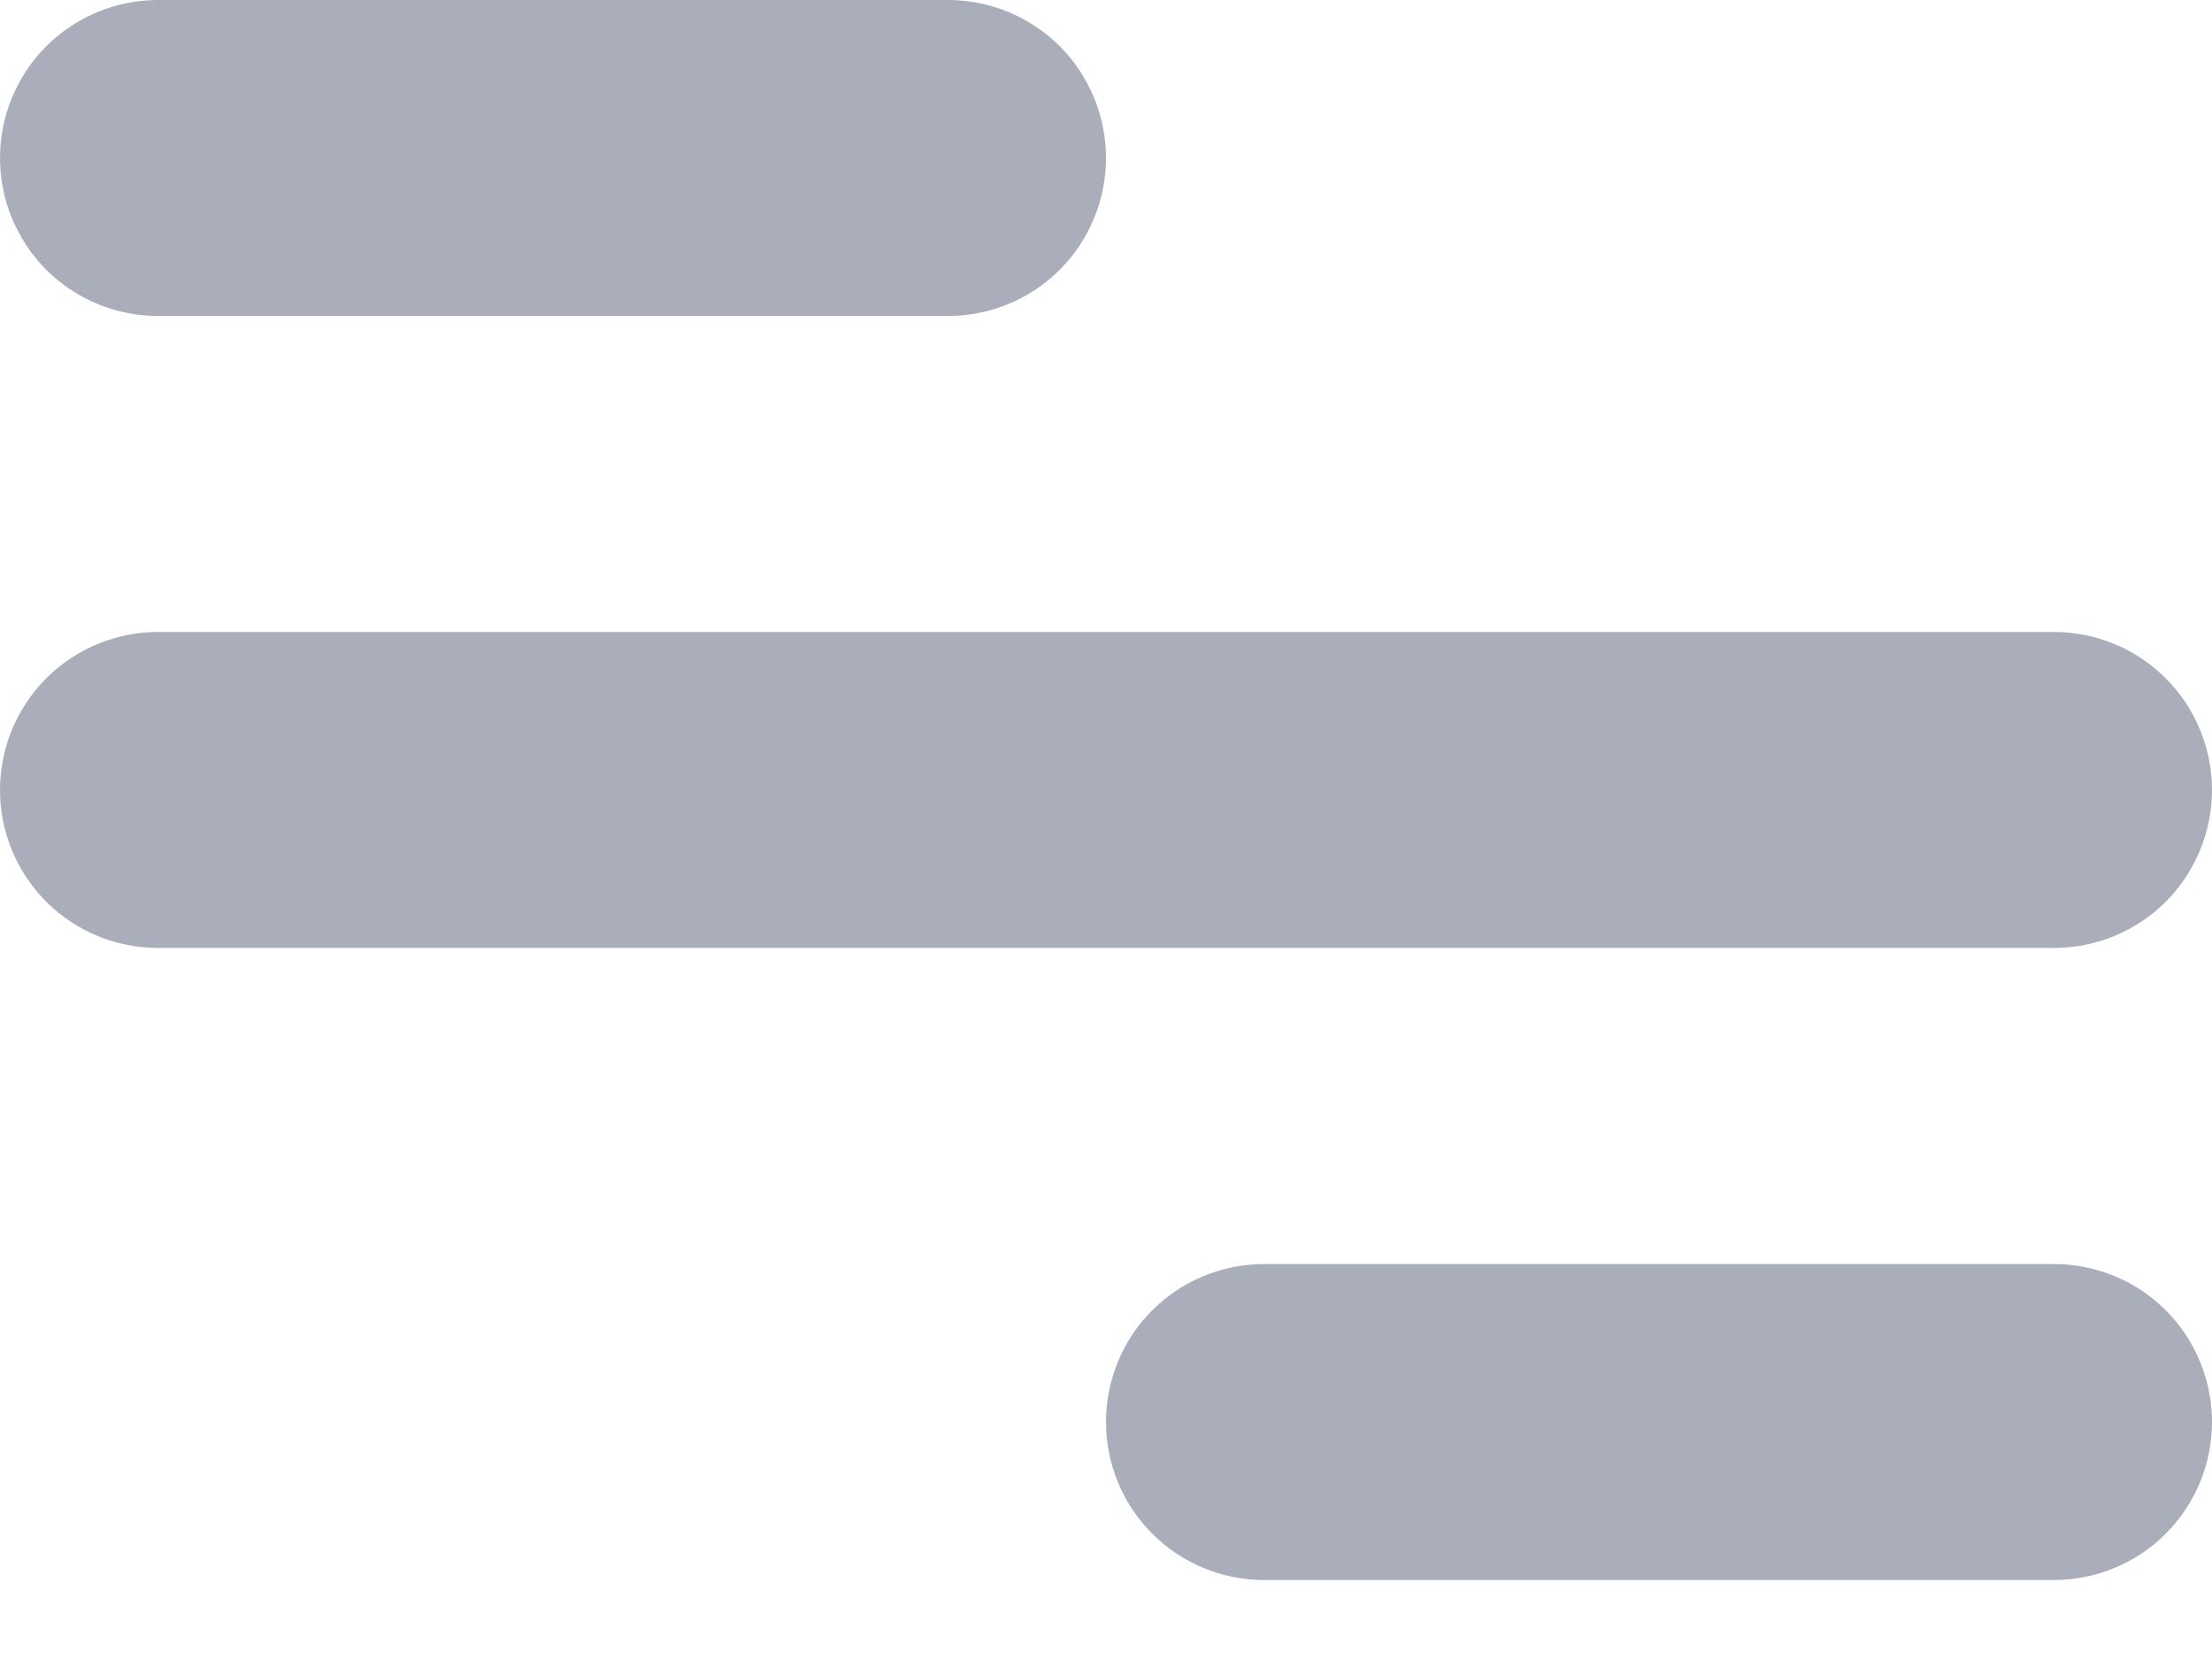 <svg width="20" height="15" viewBox="0 0 20 15" fill="none" xmlns="http://www.w3.org/2000/svg">
<path d="M1.429 0H8.571C8.95 0 9.314 0.151 9.582 0.418C9.849 0.686 10 1.05 10 1.429C10 1.807 9.849 2.171 9.582 2.439C9.314 2.707 8.95 2.857 8.571 2.857H1.429C1.05 2.857 0.686 2.707 0.418 2.439C0.151 2.171 0 1.807 0 1.429C0 1.05 0.151 0.686 0.418 0.418C0.686 0.151 1.05 0 1.429 0V0ZM11.429 11.429H18.571C18.95 11.429 19.314 11.579 19.582 11.847C19.849 12.115 20 12.478 20 12.857C20 13.236 19.849 13.599 19.582 13.867C19.314 14.135 18.95 14.286 18.571 14.286H11.429C11.05 14.286 10.686 14.135 10.418 13.867C10.15 13.599 10 13.236 10 12.857C10 12.478 10.15 12.115 10.418 11.847C10.686 11.579 11.05 11.429 11.429 11.429ZM1.429 5.714H18.571C18.95 5.714 19.314 5.865 19.582 6.133C19.849 6.401 20 6.764 20 7.143C20 7.522 19.849 7.885 19.582 8.153C19.314 8.421 18.95 8.571 18.571 8.571H1.429C1.05 8.571 0.686 8.421 0.418 8.153C0.151 7.885 0 7.522 0 7.143C0 6.764 0.151 6.401 0.418 6.133C0.686 5.865 1.05 5.714 1.429 5.714Z" fill="#A9AEBA"/>
</svg>
